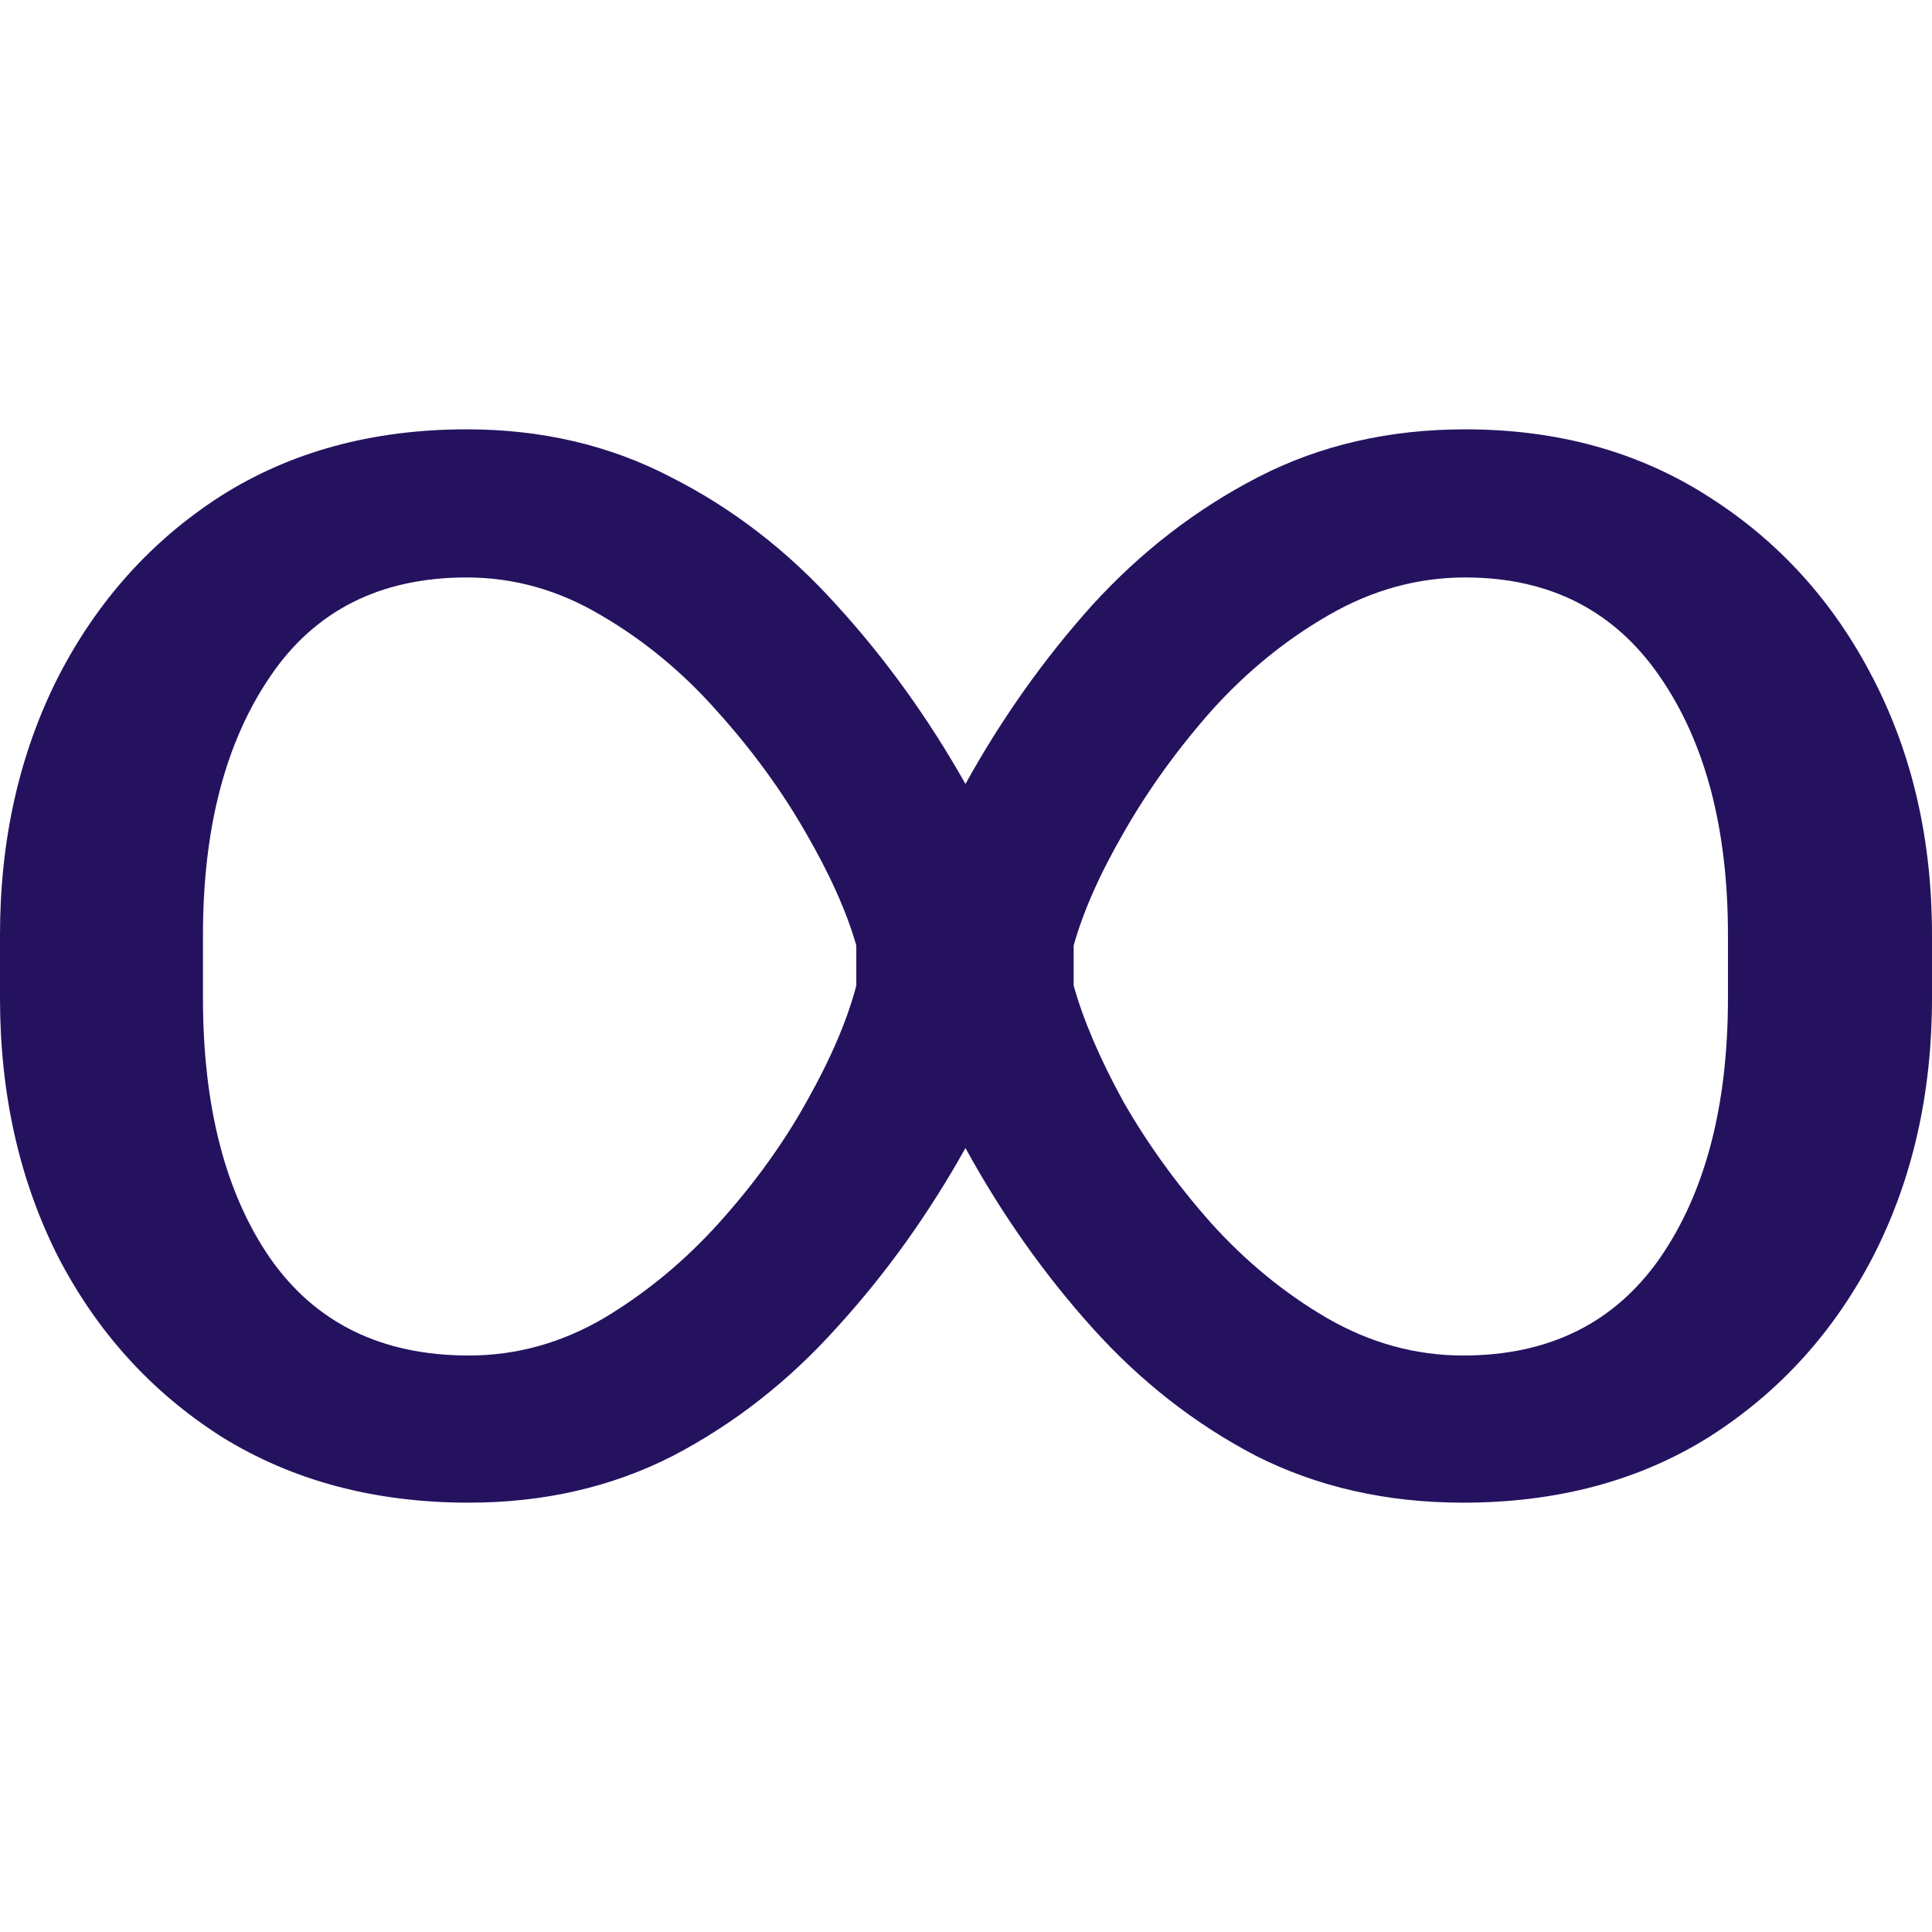 <svg width="18" height="18" viewBox="0 0 18 18" fill="none" xmlns="http://www.w3.org/2000/svg">
<path d="M4.368 14C3.491 14 2.723 13.795 2.064 13.386C1.411 12.97 0.902 12.409 0.538 11.703C0.179 10.99 0 10.189 0 9.298V8.711C0 7.826 0.179 7.028 0.538 6.315C0.902 5.603 1.408 5.039 2.054 4.623C2.707 4.208 3.472 4 4.349 4C5.046 4 5.68 4.148 6.25 4.445C6.826 4.736 7.341 5.134 7.795 5.638C8.25 6.137 8.65 6.692 8.995 7.304C9.334 6.692 9.728 6.137 10.176 5.638C10.63 5.14 11.146 4.742 11.722 4.445C12.298 4.148 12.941 4 13.651 4C14.515 4 15.274 4.211 15.926 4.632C16.579 5.048 17.088 5.612 17.453 6.324C17.818 7.031 18 7.826 18 8.711V9.298C18 10.189 17.818 10.99 17.453 11.703C17.088 12.409 16.579 12.97 15.926 13.386C15.274 13.795 14.509 14 13.632 14C12.922 14 12.278 13.855 11.702 13.564C11.133 13.267 10.624 12.869 10.176 12.37C9.728 11.872 9.334 11.314 8.995 10.696C8.65 11.314 8.25 11.872 7.795 12.37C7.347 12.869 6.838 13.267 6.269 13.564C5.699 13.855 5.066 14 4.368 14ZM4.368 12.629C4.81 12.629 5.229 12.513 5.626 12.281C6.022 12.044 6.381 11.747 6.701 11.391C7.027 11.029 7.299 10.652 7.517 10.26C7.741 9.862 7.894 9.503 7.978 9.183V8.809C7.888 8.494 7.731 8.144 7.507 7.758C7.283 7.366 7.008 6.989 6.682 6.627C6.362 6.265 6.003 5.968 5.606 5.736C5.21 5.499 4.79 5.38 4.349 5.38C3.542 5.38 2.931 5.689 2.515 6.306C2.099 6.918 1.891 7.719 1.891 8.711V9.298C1.891 10.307 2.099 11.115 2.515 11.72C2.938 12.326 3.555 12.629 4.368 12.629ZM13.632 12.629C14.432 12.629 15.043 12.326 15.466 11.72C15.888 11.109 16.099 10.302 16.099 9.298V8.711C16.099 7.719 15.888 6.918 15.466 6.306C15.043 5.689 14.438 5.38 13.651 5.38C13.21 5.38 12.787 5.496 12.384 5.728C11.981 5.959 11.616 6.256 11.29 6.618C10.97 6.98 10.698 7.357 10.474 7.749C10.25 8.135 10.093 8.488 10.003 8.809V9.183C10.093 9.503 10.246 9.862 10.464 10.26C10.688 10.652 10.96 11.029 11.28 11.391C11.606 11.753 11.968 12.05 12.365 12.281C12.768 12.513 13.19 12.629 13.632 12.629Z" fill="#24125F"/>
</svg>
